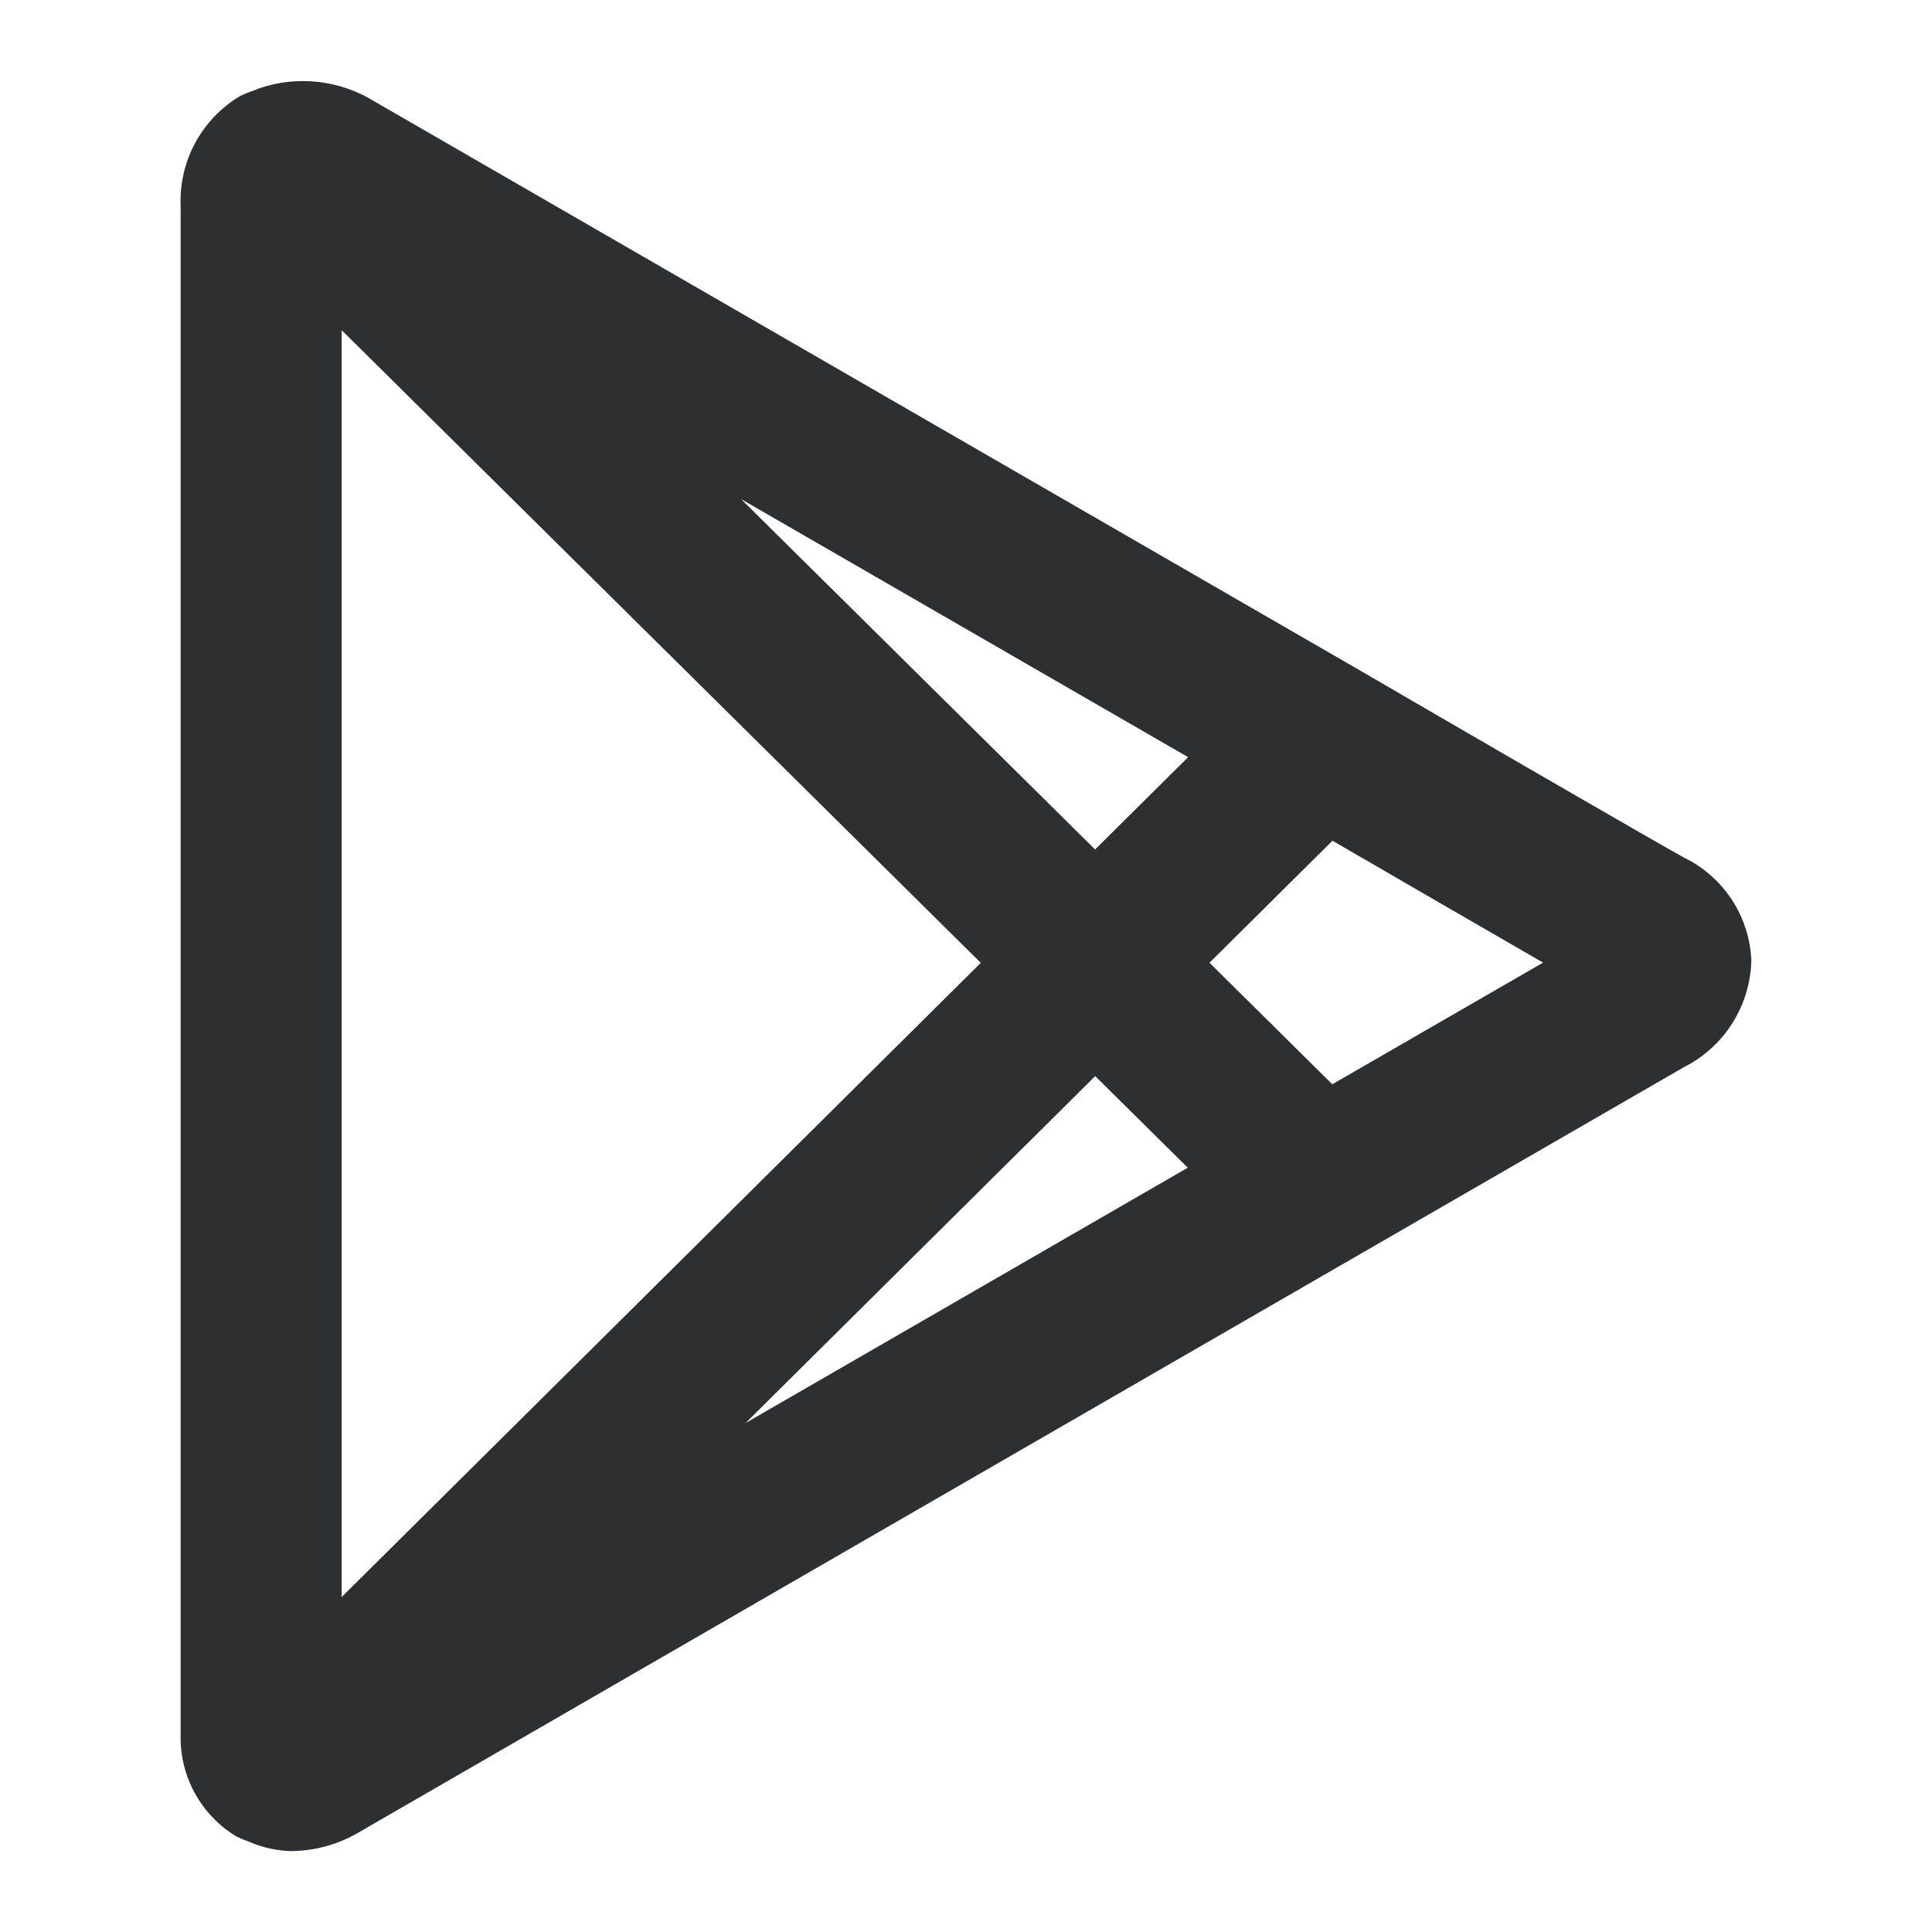<svg width="32" height="32" viewBox="0 0 32 32" fill="none" xmlns="http://www.w3.org/2000/svg">
<path d="M27.892 14.204C27.472 13.977 23.877 11.892 22.528 11.106L22.524 11.104L6.185 1.67C5.906 1.5 5.594 1.393 5.27 1.357C4.946 1.32 4.618 1.354 4.308 1.458C4.274 1.47 4.241 1.483 4.207 1.498C4.128 1.524 4.051 1.555 3.976 1.591C3.664 1.777 3.408 2.045 3.234 2.365C3.061 2.685 2.977 3.046 2.992 3.41V28.724C2.982 29.062 3.062 29.398 3.224 29.695C3.387 29.993 3.625 30.242 3.915 30.418C3.982 30.45 4.051 30.479 4.121 30.503C4.16 30.52 4.197 30.536 4.237 30.55C4.428 30.619 4.629 30.656 4.832 30.66C5.222 30.655 5.604 30.549 5.94 30.351C6.458 30.05 22.524 20.774 22.524 20.774L27.885 17.679C28.216 17.513 28.496 17.26 28.694 16.946C28.892 16.633 29 16.271 29.008 15.901C28.991 15.544 28.879 15.198 28.683 14.899C28.486 14.601 28.213 14.36 27.892 14.204ZM5.659 26.452V5.469L16.245 15.948L5.659 26.452ZM12.349 23.57L18.14 17.824L19.673 19.341C17.987 20.314 15.138 21.959 12.349 23.57V23.57ZM18.138 14.07L12.274 8.266L19.679 12.541L18.138 14.07ZM22.067 17.959L20.033 15.946L22.07 13.925C23.031 14.482 24.527 15.35 25.558 15.944L22.067 17.959Z" fill="#2C3033"/>
</svg>
